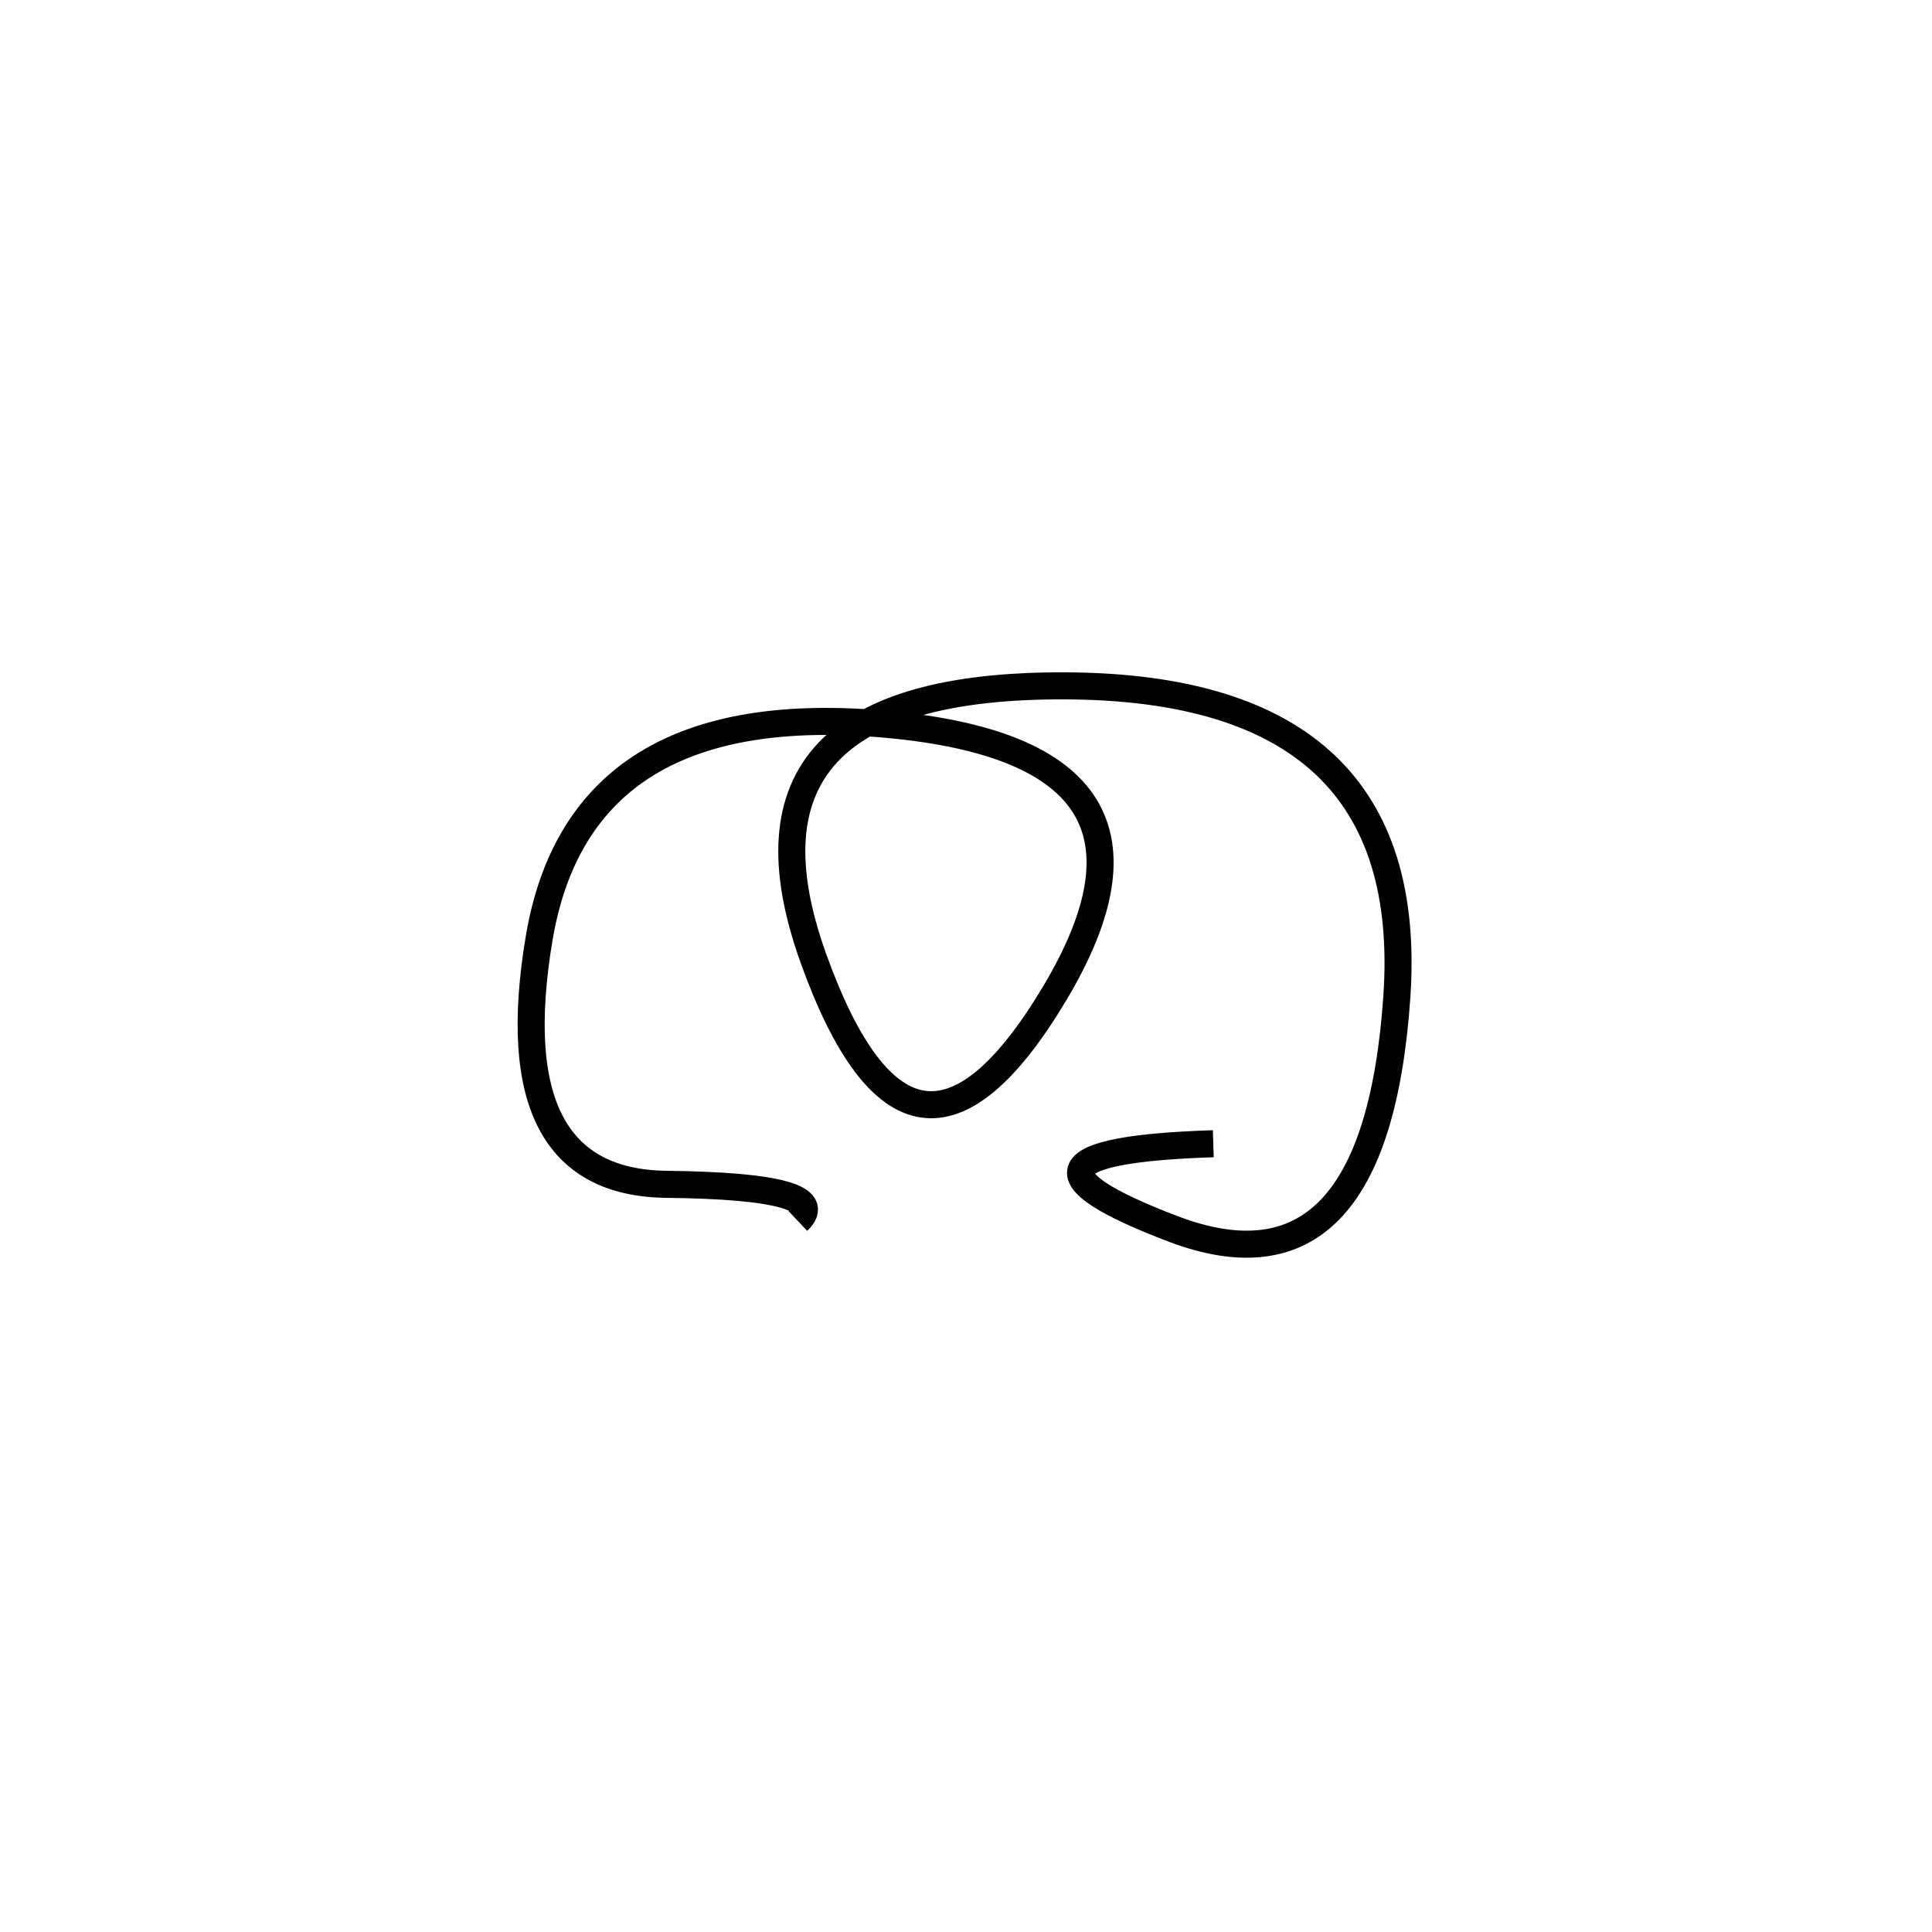 <svg xmlns="http://www.w3.org/2000/svg" viewBox="4 -42 500 500"><rect x="-250" y="-250" width="1000" height="1000" fill="#fff"></rect><path d="M318 254 Q255 256 307.5 276 Q360 296 365.5 216 Q371 136 280 135.5 Q189 135 214.5 206 Q240 277 277 215 Q314 153 234 145.5 Q154 138 143.5 201 Q133 264 176.5 264.5 Q220 265 210.5 274" style="stroke:hsl(264, 70%, 59%); stroke-width:7px; fill: none;"></path></svg>